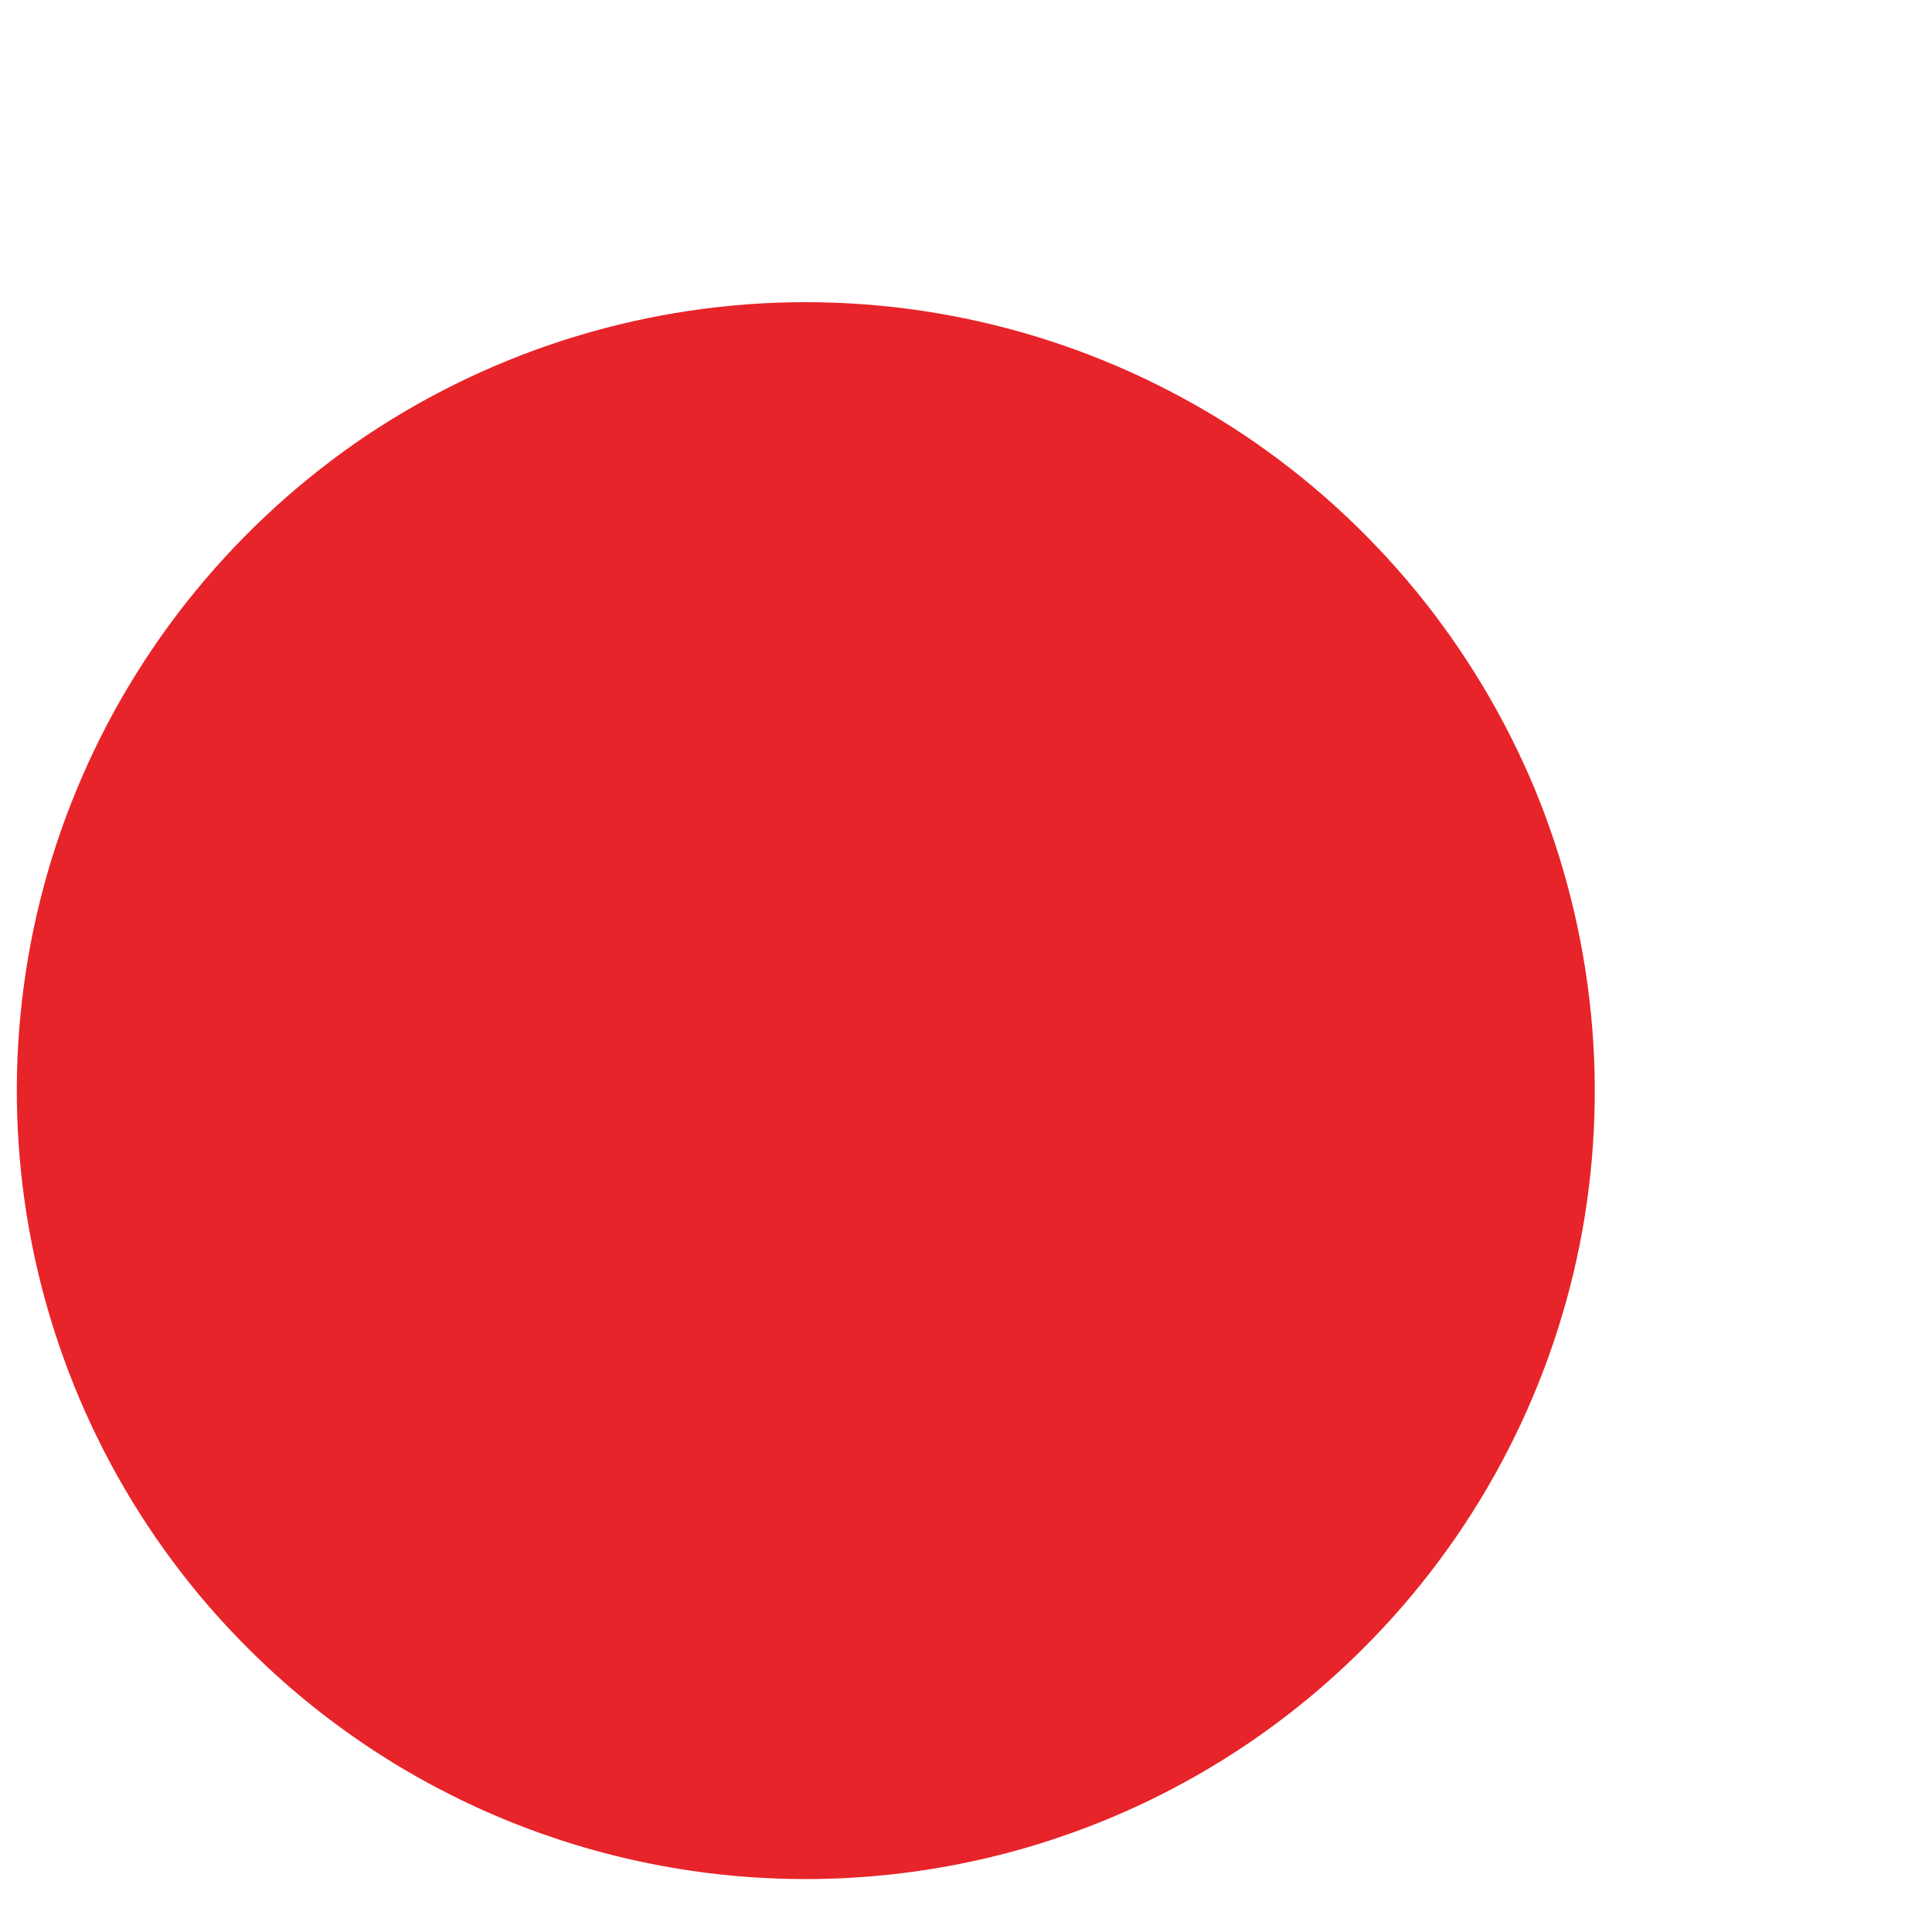 <?xml version="1.0" encoding="UTF-8" standalone="no"?><svg width='5' height='5' viewBox='0 0 5 5' fill='none' xmlns='http://www.w3.org/2000/svg'>
<path d='M3.528 4.266C3.814 3.981 4.009 3.617 4.088 3.222C4.167 2.826 4.126 2.415 3.972 2.042C3.817 1.67 3.556 1.351 3.22 1.126C2.884 0.902 2.489 0.782 2.085 0.782C1.681 0.782 1.286 0.902 0.95 1.126C0.615 1.351 0.353 1.67 0.199 2.042C0.044 2.415 0.004 2.826 0.083 3.222C0.162 3.617 0.356 3.981 0.642 4.266C1.025 4.649 1.544 4.863 2.085 4.863C2.626 4.863 3.145 4.649 3.528 4.266Z' fill='#E72429'/>
</svg>
